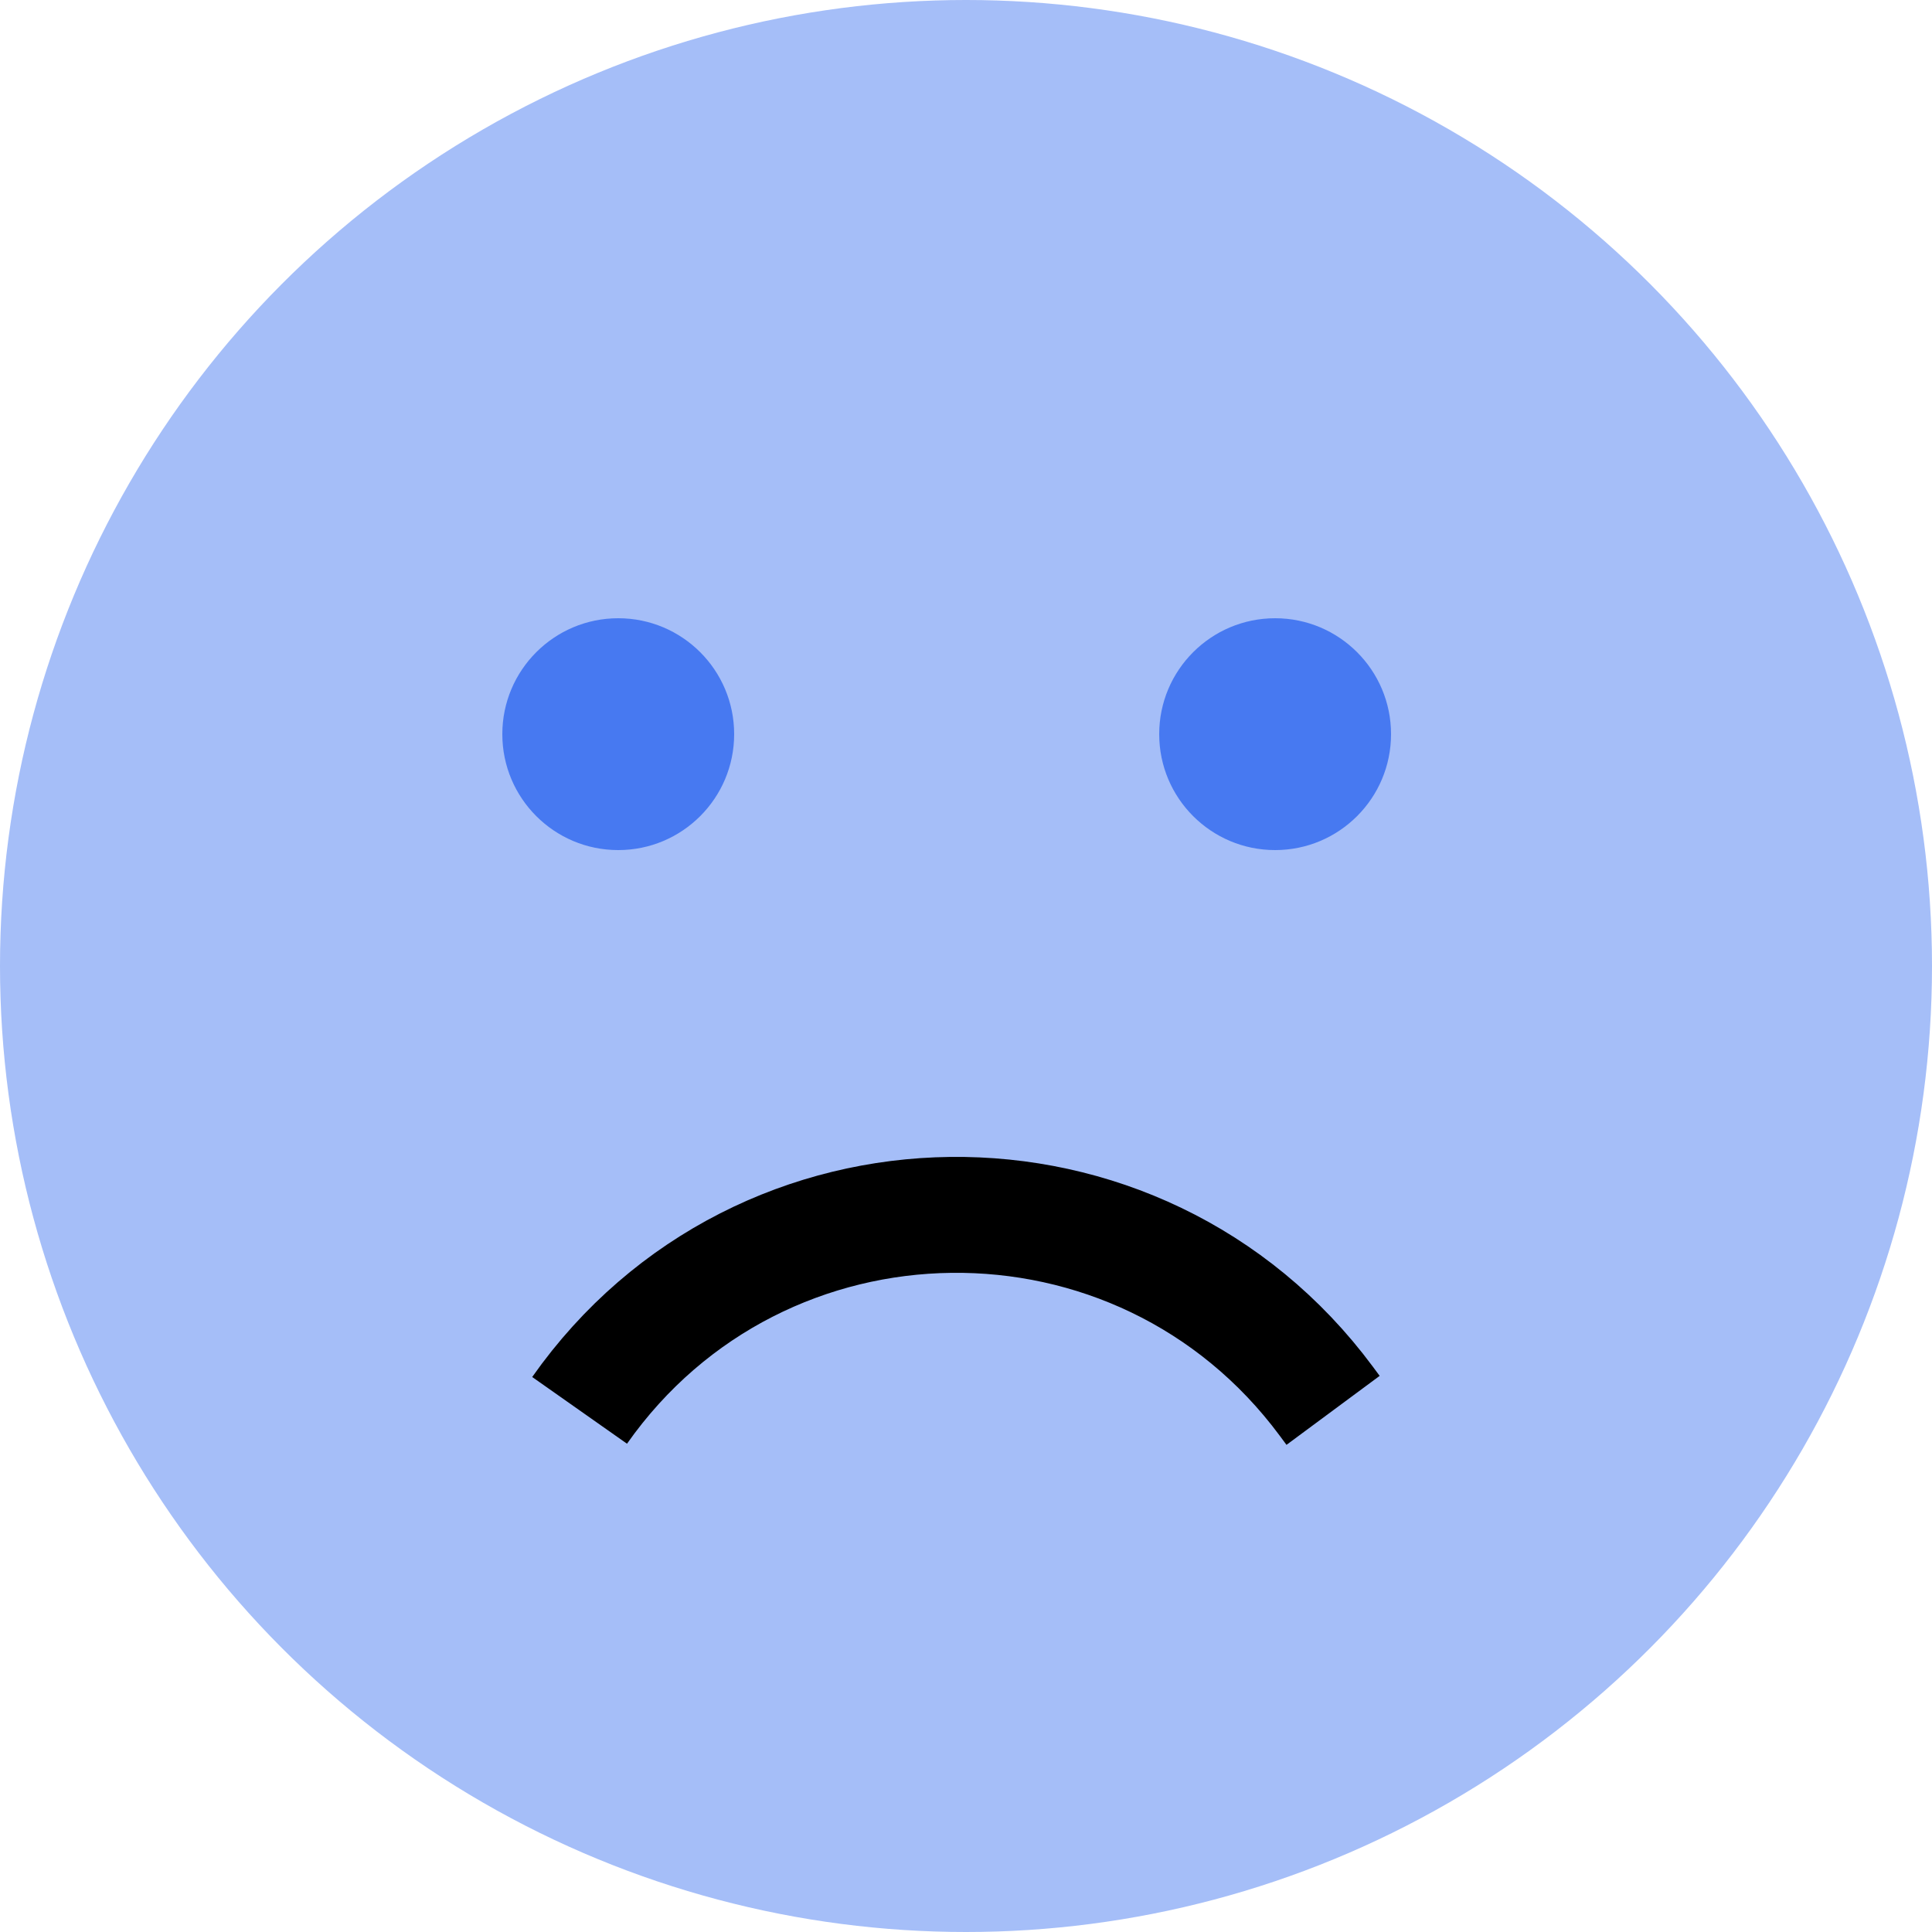 <svg width="50" height="50" viewBox="0 0 50 50" fill="none" xmlns="http://www.w3.org/2000/svg">
<circle cx="25" cy="25" r="25" fill="#A5BEF8"/>
<path d="M15 36.5V36.5C19.677 29.854 29.488 29.734 34.326 36.265L34.5 36.5" stroke="black" stroke-width="3"/>
<circle cx="16" cy="19" r="3" fill="#4779F1"/>
<circle cx="33" cy="19" r="3" fill="#4779F1"/>
</svg>
